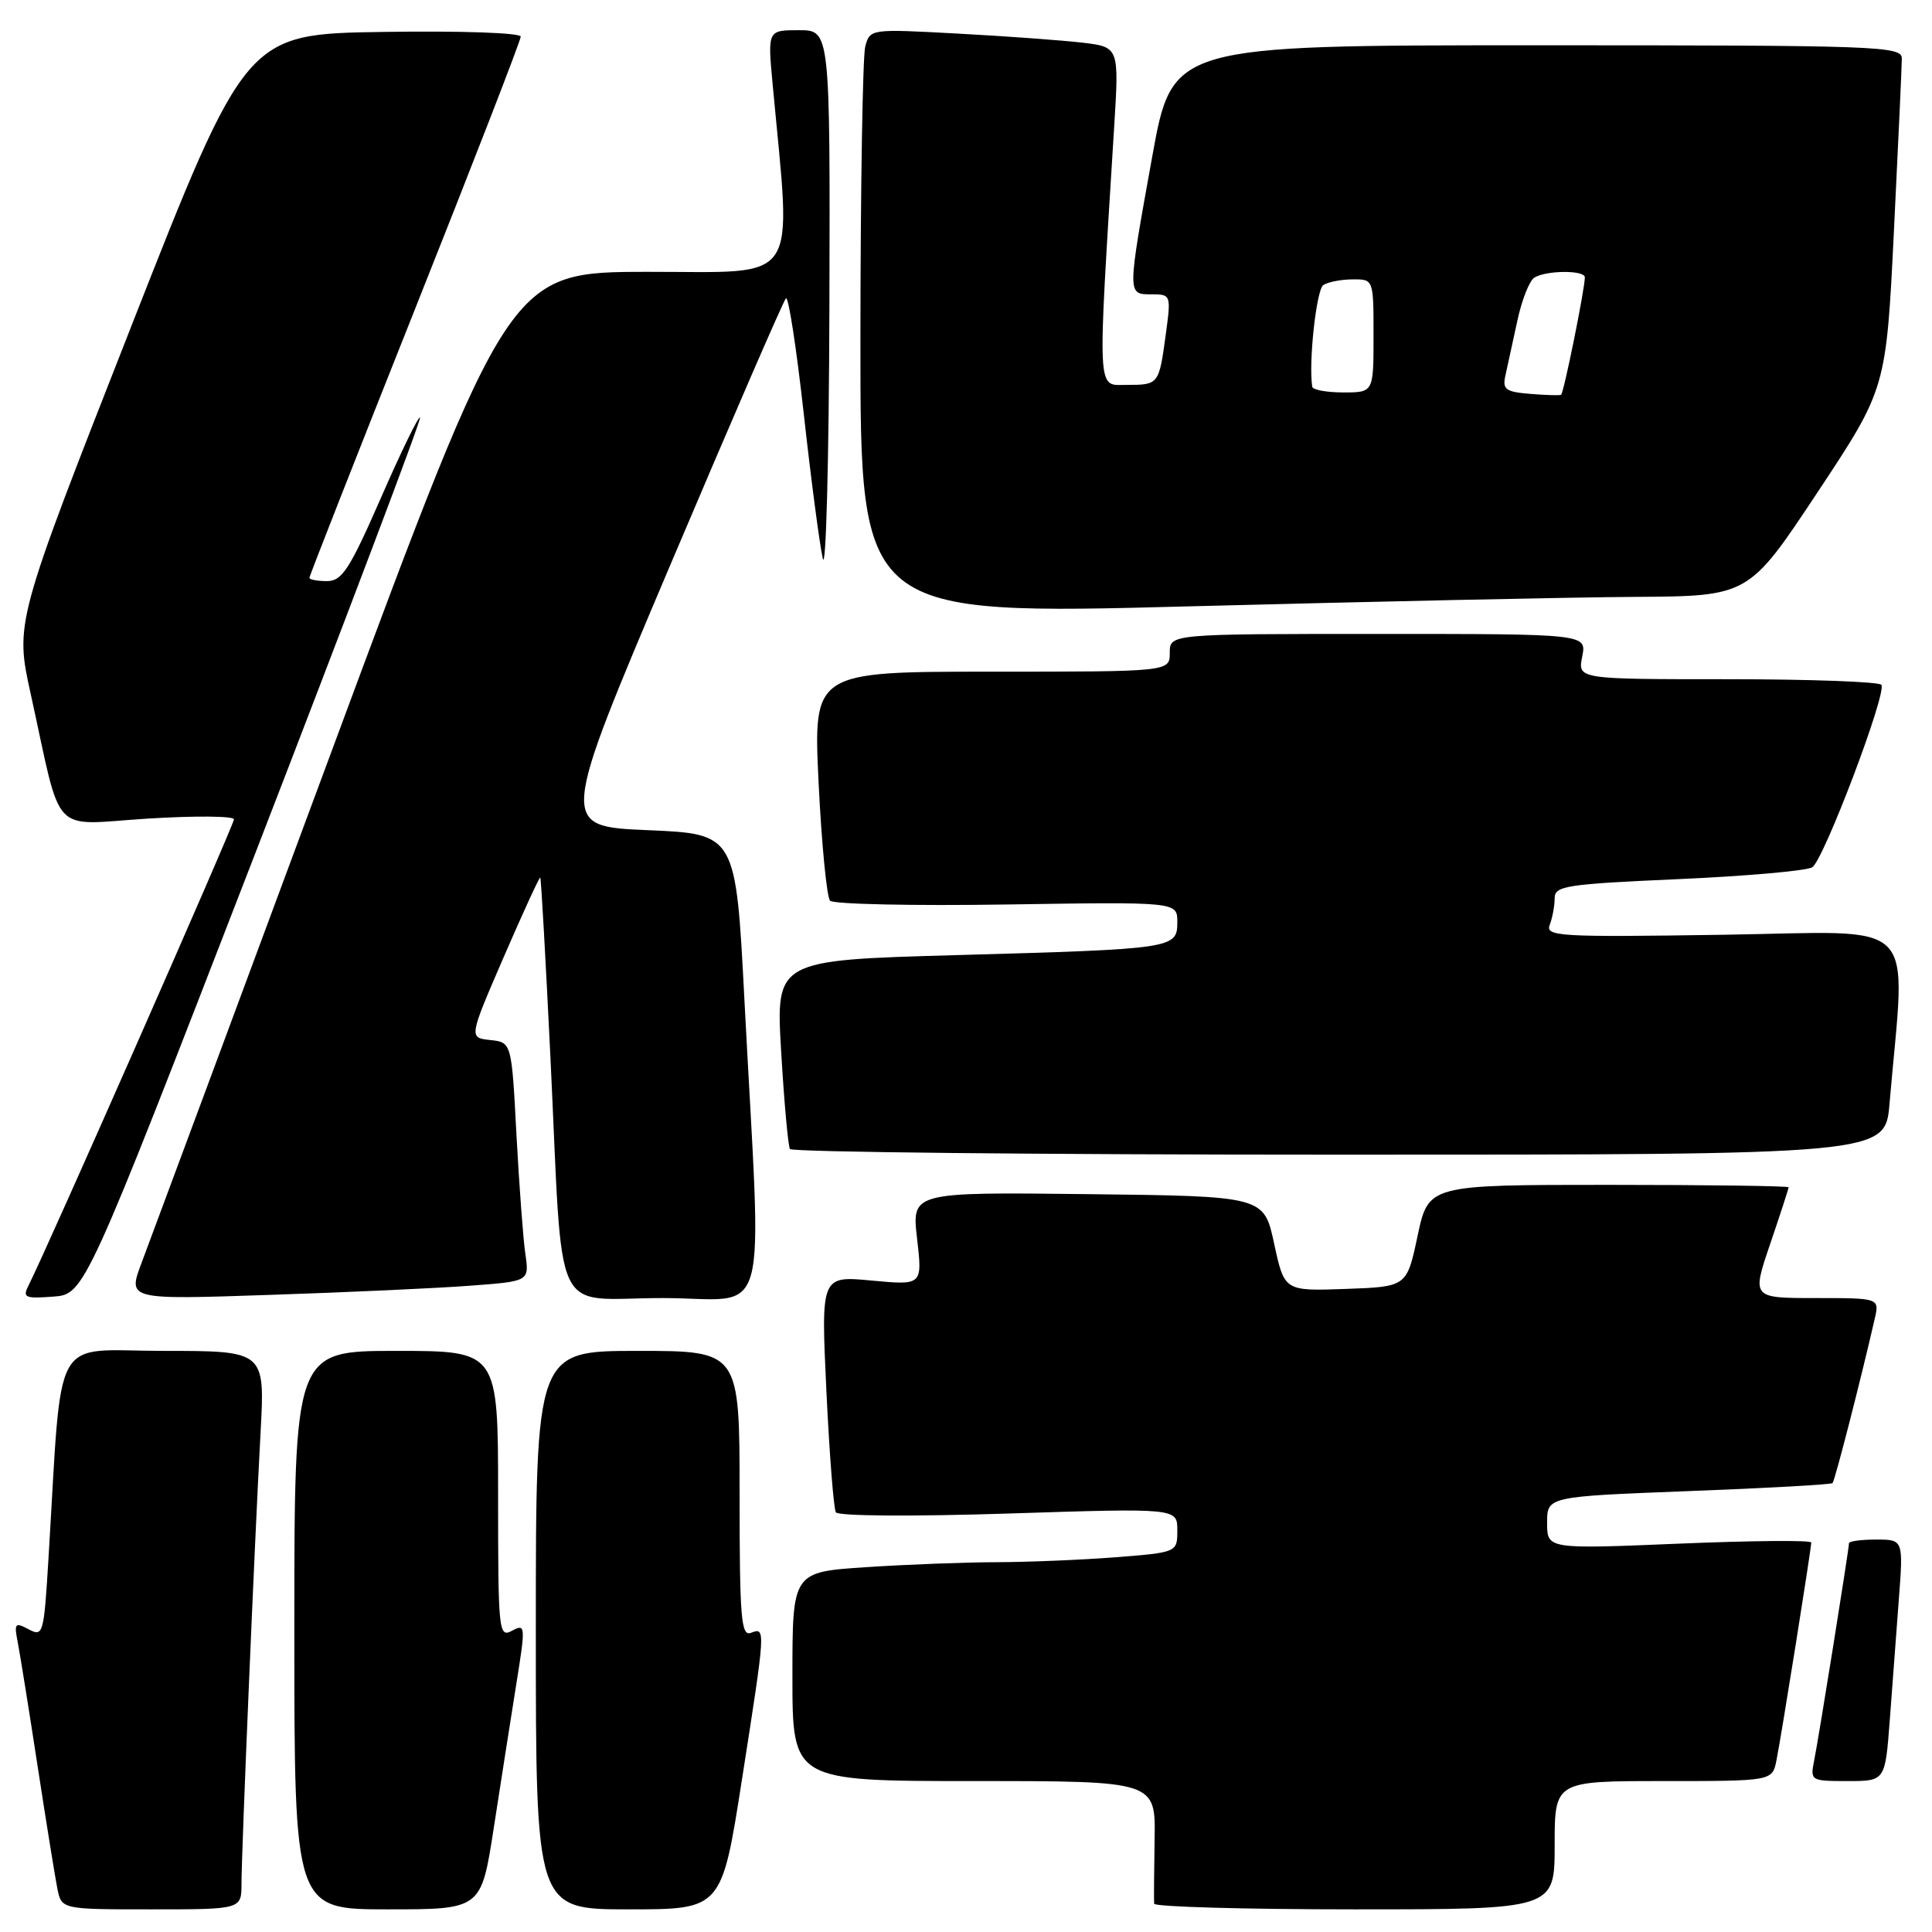 <?xml version="1.0" encoding="UTF-8" standalone="no"?>
<!DOCTYPE svg PUBLIC "-//W3C//DTD SVG 1.1//EN" "http://www.w3.org/Graphics/SVG/1.1/DTD/svg11.dtd" >
<svg xmlns="http://www.w3.org/2000/svg" xmlns:xlink="http://www.w3.org/1999/xlink" version="1.1" viewBox="0 0 256 256">
 <g >
 <path fill="currentColor"
d=" M 32.00 249.58 C 32.00 245.44 33.72 204.67 34.53 189.75 C 35.11 179.00 35.11 179.00 21.66 179.00 C 6.60 179.00 8.30 175.90 6.41 206.73 C 5.81 216.55 5.71 216.91 3.79 215.89 C 1.98 214.92 1.85 215.08 2.36 217.66 C 2.66 219.22 3.84 226.57 4.98 234.00 C 6.12 241.43 7.30 248.74 7.60 250.25 C 8.16 253.00 8.16 253.00 20.08 253.00 C 32.00 253.00 32.00 253.00 32.00 249.58 Z  M 65.42 242.25 C 66.33 236.34 67.67 227.81 68.39 223.29 C 69.66 215.40 69.64 215.12 67.85 216.08 C 66.08 217.03 66.00 216.26 66.00 198.04 C 66.00 179.00 66.00 179.00 52.50 179.00 C 39.00 179.00 39.00 179.00 39.00 216.00 C 39.00 253.00 39.00 253.00 51.38 253.00 C 63.76 253.00 63.76 253.00 65.42 242.25 Z  M 98.32 235.75 C 101.47 215.63 101.47 215.61 99.50 216.36 C 98.20 216.86 98.00 214.42 98.00 197.97 C 98.00 179.00 98.00 179.00 84.50 179.00 C 71.00 179.00 71.00 179.00 71.00 216.00 C 71.00 253.00 71.00 253.00 83.31 253.00 C 95.63 253.00 95.63 253.00 98.32 235.75 Z  M 206.00 244.50 C 206.00 236.00 206.00 236.00 220.42 236.00 C 234.84 236.00 234.84 236.00 235.39 233.25 C 236.04 230.04 240.00 205.23 240.00 204.39 C 240.00 204.07 232.12 204.14 222.50 204.54 C 205.00 205.27 205.00 205.27 205.00 201.78 C 205.00 198.30 205.00 198.30 223.73 197.58 C 234.03 197.19 242.62 196.71 242.82 196.52 C 243.13 196.21 246.60 182.67 248.41 174.75 C 249.04 172.00 249.04 172.00 240.58 172.00 C 232.12 172.00 232.12 172.00 234.56 164.82 C 235.90 160.88 237.00 157.50 237.00 157.32 C 237.00 157.15 226.26 157.00 213.14 157.00 C 189.28 157.00 189.28 157.00 187.84 163.75 C 186.41 170.50 186.41 170.50 178.30 170.79 C 170.19 171.08 170.19 171.08 168.83 164.79 C 167.48 158.50 167.48 158.50 144.14 158.23 C 120.80 157.96 120.80 157.96 121.52 164.14 C 122.23 170.31 122.23 170.31 115.50 169.68 C 108.78 169.05 108.78 169.05 109.50 184.28 C 109.90 192.65 110.46 199.90 110.76 200.39 C 111.06 200.89 120.86 200.96 133.64 200.55 C 156.00 199.83 156.00 199.83 156.00 202.77 C 156.00 205.70 156.00 205.70 147.75 206.35 C 143.21 206.70 136.12 206.99 132.00 207.00 C 127.88 207.01 120.11 207.30 114.75 207.66 C 105.00 208.30 105.00 208.30 105.00 222.15 C 105.00 236.00 105.00 236.00 129.06 236.00 C 153.13 236.00 153.13 236.00 152.99 243.75 C 152.92 248.01 152.89 251.84 152.93 252.25 C 152.97 252.66 164.93 253.00 179.50 253.00 C 206.00 253.00 206.00 253.00 206.00 244.50 Z  M 250.40 228.00 C 250.73 223.60 251.27 216.40 251.60 212.00 C 252.21 204.00 252.21 204.00 248.60 204.00 C 246.62 204.00 245.00 204.22 245.00 204.48 C 245.00 205.25 241.00 230.24 240.39 233.25 C 239.85 235.96 239.92 236.00 244.82 236.00 C 249.79 236.00 249.79 236.00 250.40 228.00 Z  M 33.62 113.60 C 45.94 81.75 55.86 55.53 55.66 55.32 C 55.45 55.12 53.12 59.91 50.47 65.98 C 46.32 75.46 45.32 77.00 43.32 77.00 C 42.05 77.00 41.00 76.80 41.00 76.56 C 41.00 76.31 47.30 60.28 55.00 40.93 C 62.70 21.58 69.00 5.34 69.00 4.85 C 69.00 4.35 61.04 4.07 50.80 4.23 C 32.60 4.50 32.60 4.50 17.29 43.50 C 1.98 82.50 1.98 82.50 4.08 92.00 C 8.30 111.20 6.51 109.29 19.56 108.47 C 25.85 108.08 31.00 108.12 31.00 108.57 C 31.00 109.29 6.07 165.86 3.79 170.31 C 2.96 171.94 3.29 172.09 7.04 171.81 C 11.21 171.50 11.21 171.50 33.62 113.60 Z  M 62.32 170.36 C 70.14 169.78 70.14 169.78 69.61 166.14 C 69.32 164.14 68.79 157.01 68.43 150.31 C 67.79 138.11 67.79 138.11 64.95 137.81 C 62.12 137.50 62.12 137.50 66.76 126.78 C 69.31 120.89 71.49 116.16 71.59 116.28 C 71.70 116.40 72.30 127.07 72.93 140.00 C 74.66 175.79 72.90 172.00 87.81 172.00 C 102.29 172.00 100.95 176.87 98.64 132.50 C 97.50 110.50 97.50 110.50 85.81 110.00 C 74.13 109.50 74.13 109.50 88.84 74.81 C 96.93 55.73 103.81 39.85 104.14 39.53 C 104.47 39.20 105.52 46.03 106.49 54.72 C 107.45 63.40 108.59 72.08 109.02 74.00 C 109.45 75.92 109.84 60.96 109.90 40.75 C 110.00 4.00 110.00 4.00 105.86 4.00 C 101.71 4.00 101.71 4.00 102.38 11.18 C 104.88 38.13 106.30 36.00 85.90 36.02 C 67.50 36.03 67.50 36.03 44.04 99.27 C 31.14 134.04 19.76 164.69 18.75 167.36 C 16.92 172.22 16.92 172.22 35.71 171.58 C 46.05 171.24 58.02 170.69 62.32 170.36 Z  M 250.37 146.25 C 252.52 121.09 254.85 123.46 228.43 123.86 C 206.48 124.19 204.75 124.09 205.35 122.53 C 205.71 121.60 206.00 120.02 206.00 119.02 C 206.00 117.38 207.50 117.15 222.38 116.49 C 231.39 116.09 239.37 115.39 240.13 114.92 C 241.63 114.00 249.99 91.97 249.30 90.75 C 249.07 90.34 239.92 90.00 228.97 90.00 C 209.05 90.00 209.05 90.00 209.65 87.00 C 210.25 84.00 210.25 84.00 182.62 84.00 C 155.00 84.00 155.00 84.00 155.00 86.50 C 155.00 89.00 155.00 89.00 131.38 89.00 C 107.76 89.00 107.76 89.00 108.47 103.75 C 108.87 111.86 109.55 118.88 109.99 119.35 C 110.43 119.81 120.97 120.04 133.40 119.85 C 156.00 119.50 156.00 119.50 156.00 122.17 C 156.00 125.69 155.63 125.75 126.65 126.56 C 102.79 127.23 102.79 127.23 103.51 139.37 C 103.90 146.04 104.43 151.84 104.67 152.25 C 104.92 152.66 137.67 153.00 177.46 153.00 C 249.80 153.00 249.80 153.00 250.37 146.25 Z  M 216.61 79.09 C 231.71 79.00 231.71 79.00 240.82 65.25 C 249.93 51.50 249.93 51.50 250.96 30.50 C 251.53 18.95 252.00 8.71 252.00 7.75 C 252.00 6.11 249.03 6.00 203.67 6.00 C 155.34 6.00 155.34 6.00 152.67 20.78 C 149.35 39.18 149.35 39.00 152.59 39.00 C 155.15 39.00 155.18 39.08 154.48 44.25 C 153.57 50.97 153.55 51.00 149.29 51.00 C 145.31 51.00 145.40 52.87 147.63 16.86 C 148.29 6.23 148.29 6.23 143.40 5.65 C 140.70 5.34 133.28 4.79 126.89 4.45 C 115.33 3.82 115.28 3.83 114.65 6.16 C 114.31 7.45 114.02 24.92 114.01 45.00 C 114.00 81.50 114.00 81.50 157.75 80.34 C 181.81 79.71 208.30 79.14 216.61 79.09 Z  M 202.75 52.19 C 199.46 51.92 199.05 51.60 199.49 49.69 C 199.76 48.49 200.46 45.26 201.05 42.53 C 201.63 39.79 202.65 37.21 203.30 36.79 C 204.85 35.81 210.00 35.77 210.00 36.75 C 210.00 38.27 207.20 52.13 206.85 52.31 C 206.66 52.42 204.81 52.36 202.75 52.19 Z  M 173.88 51.25 C 173.37 48.07 174.43 38.35 175.35 37.77 C 175.98 37.36 177.74 37.02 179.25 37.02 C 182.00 37.00 182.00 37.00 182.00 44.50 C 182.00 52.00 182.00 52.00 178.00 52.00 C 175.80 52.00 173.95 51.66 173.88 51.25 Z "/>
</g>
</svg>